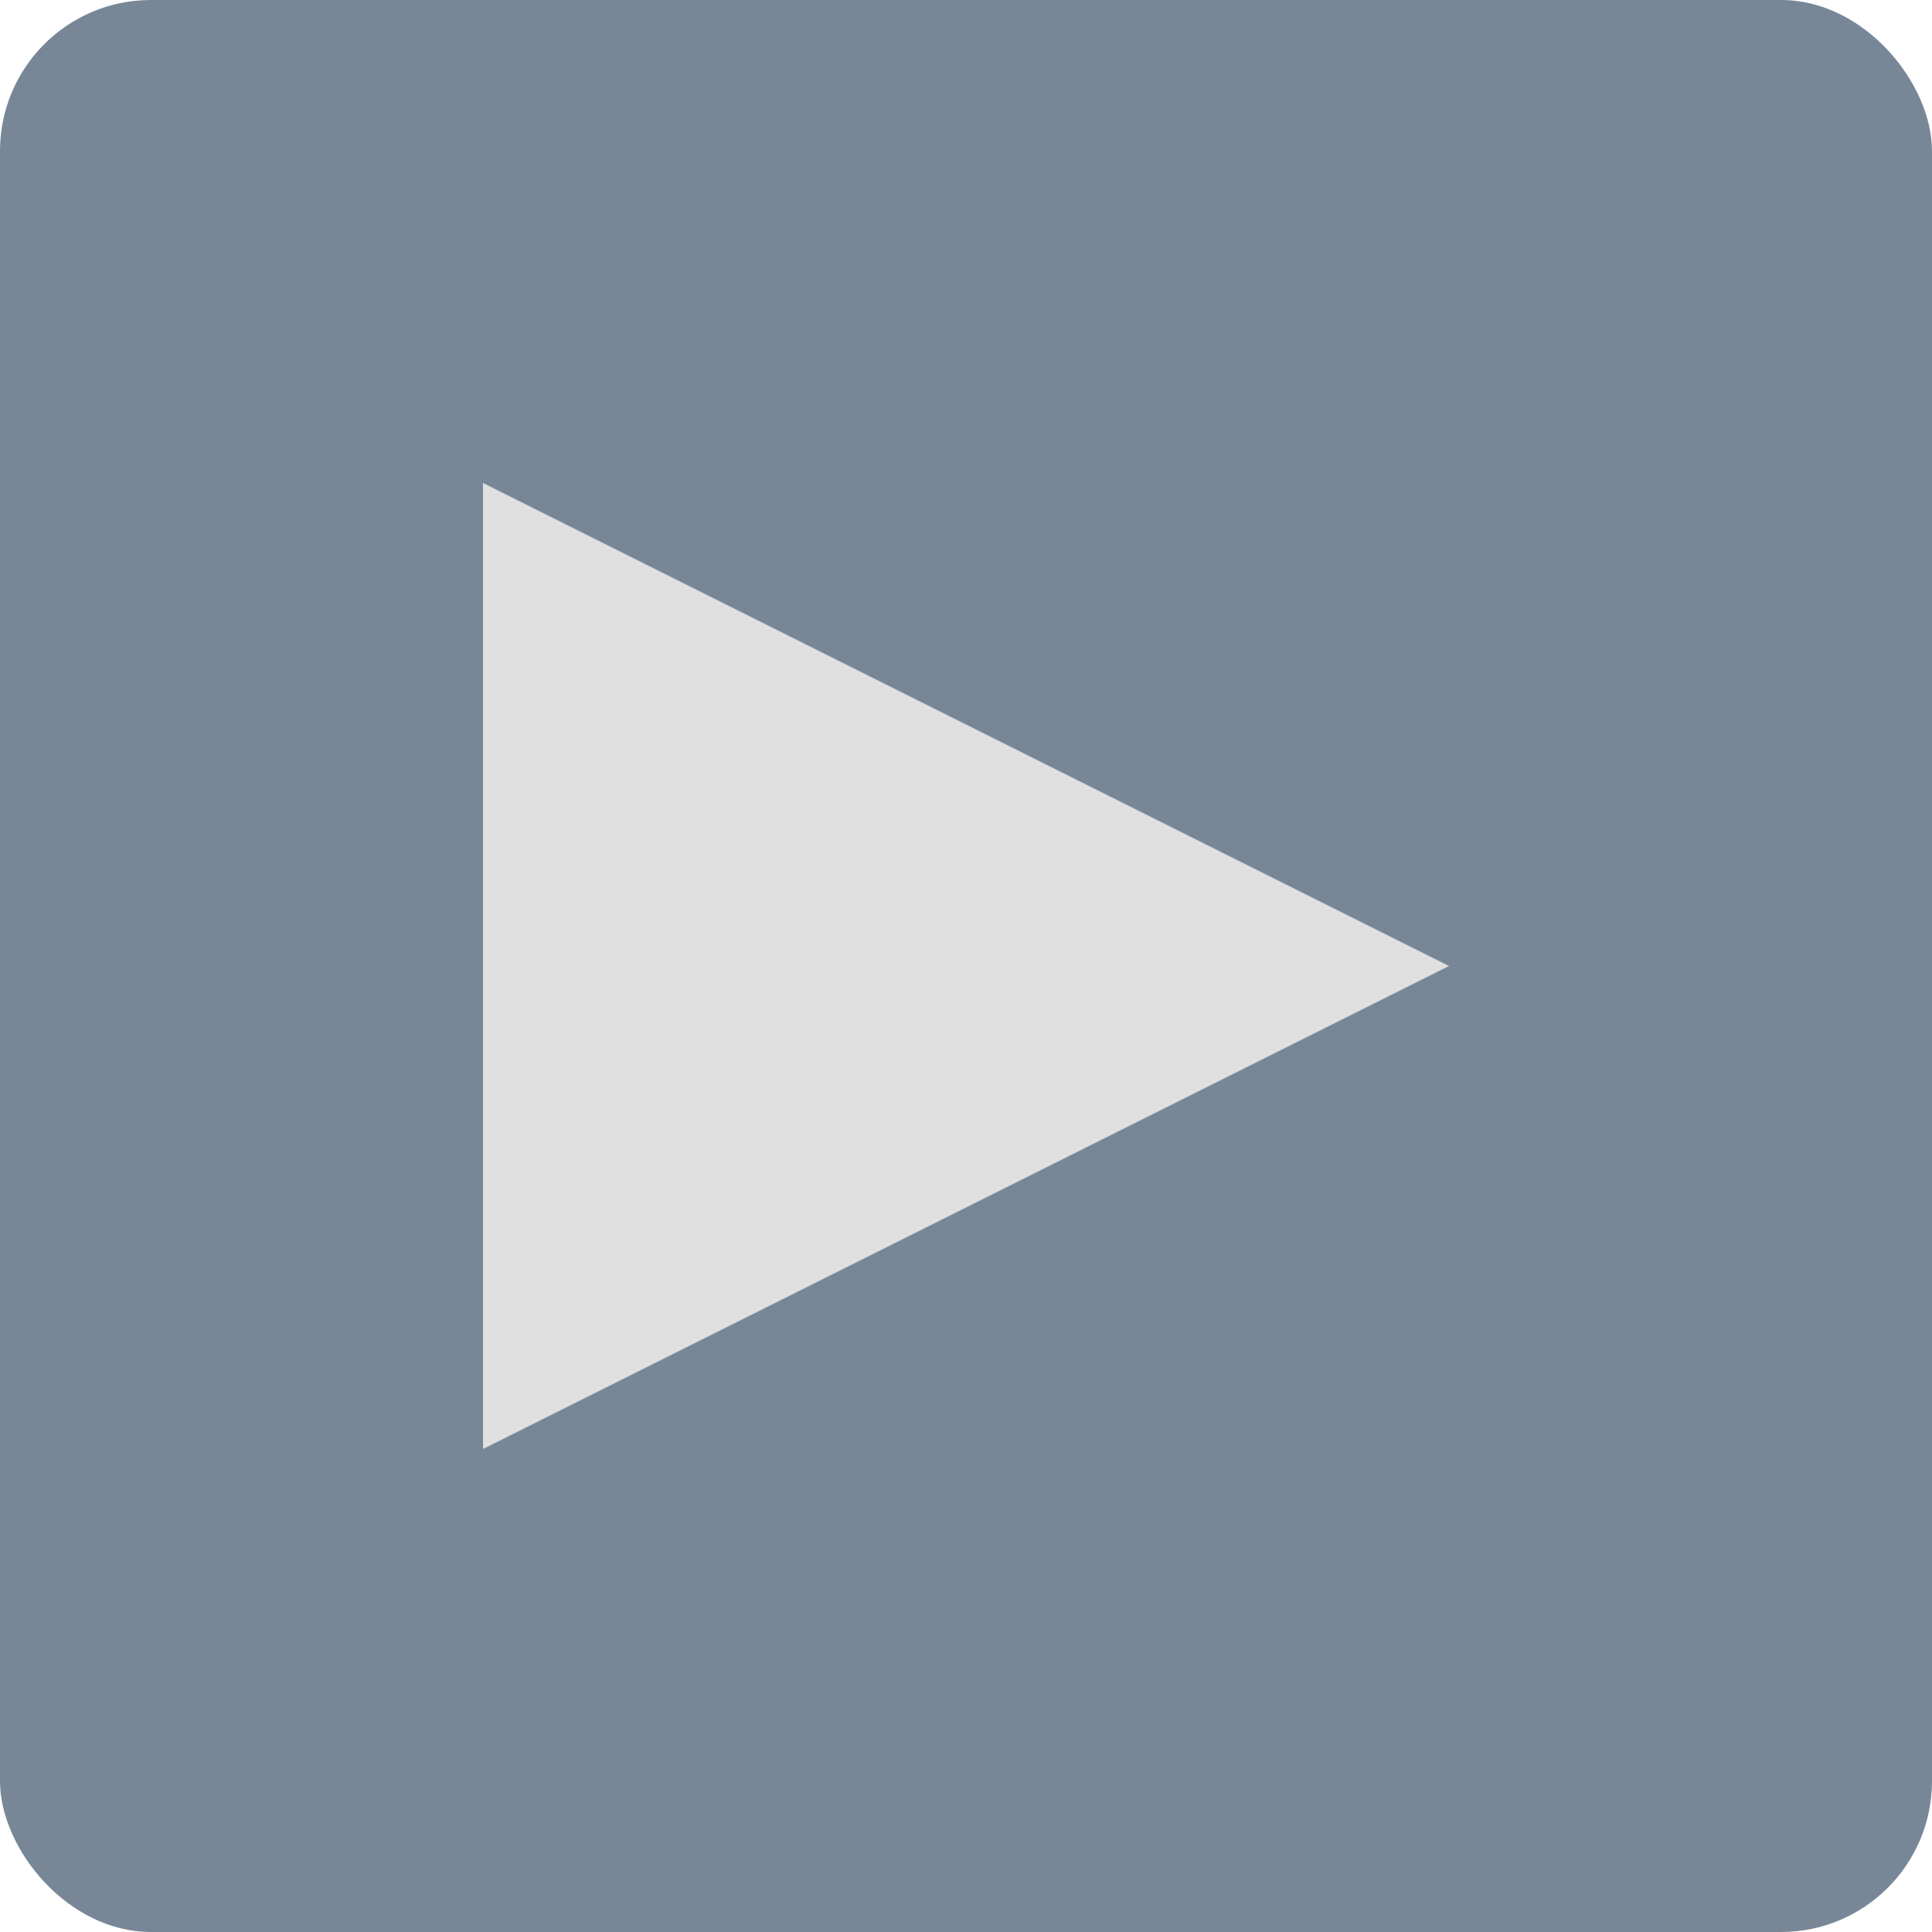 <svg height="64" viewBox="0 0 64 64" width="64" xmlns="http://www.w3.org/2000/svg"><rect fill="#1e3754" fill-opacity=".6" height="64" rx="5" width="64"/><path d="m16 16 32 16-32 16" fill="#e0e0e0"/></svg>